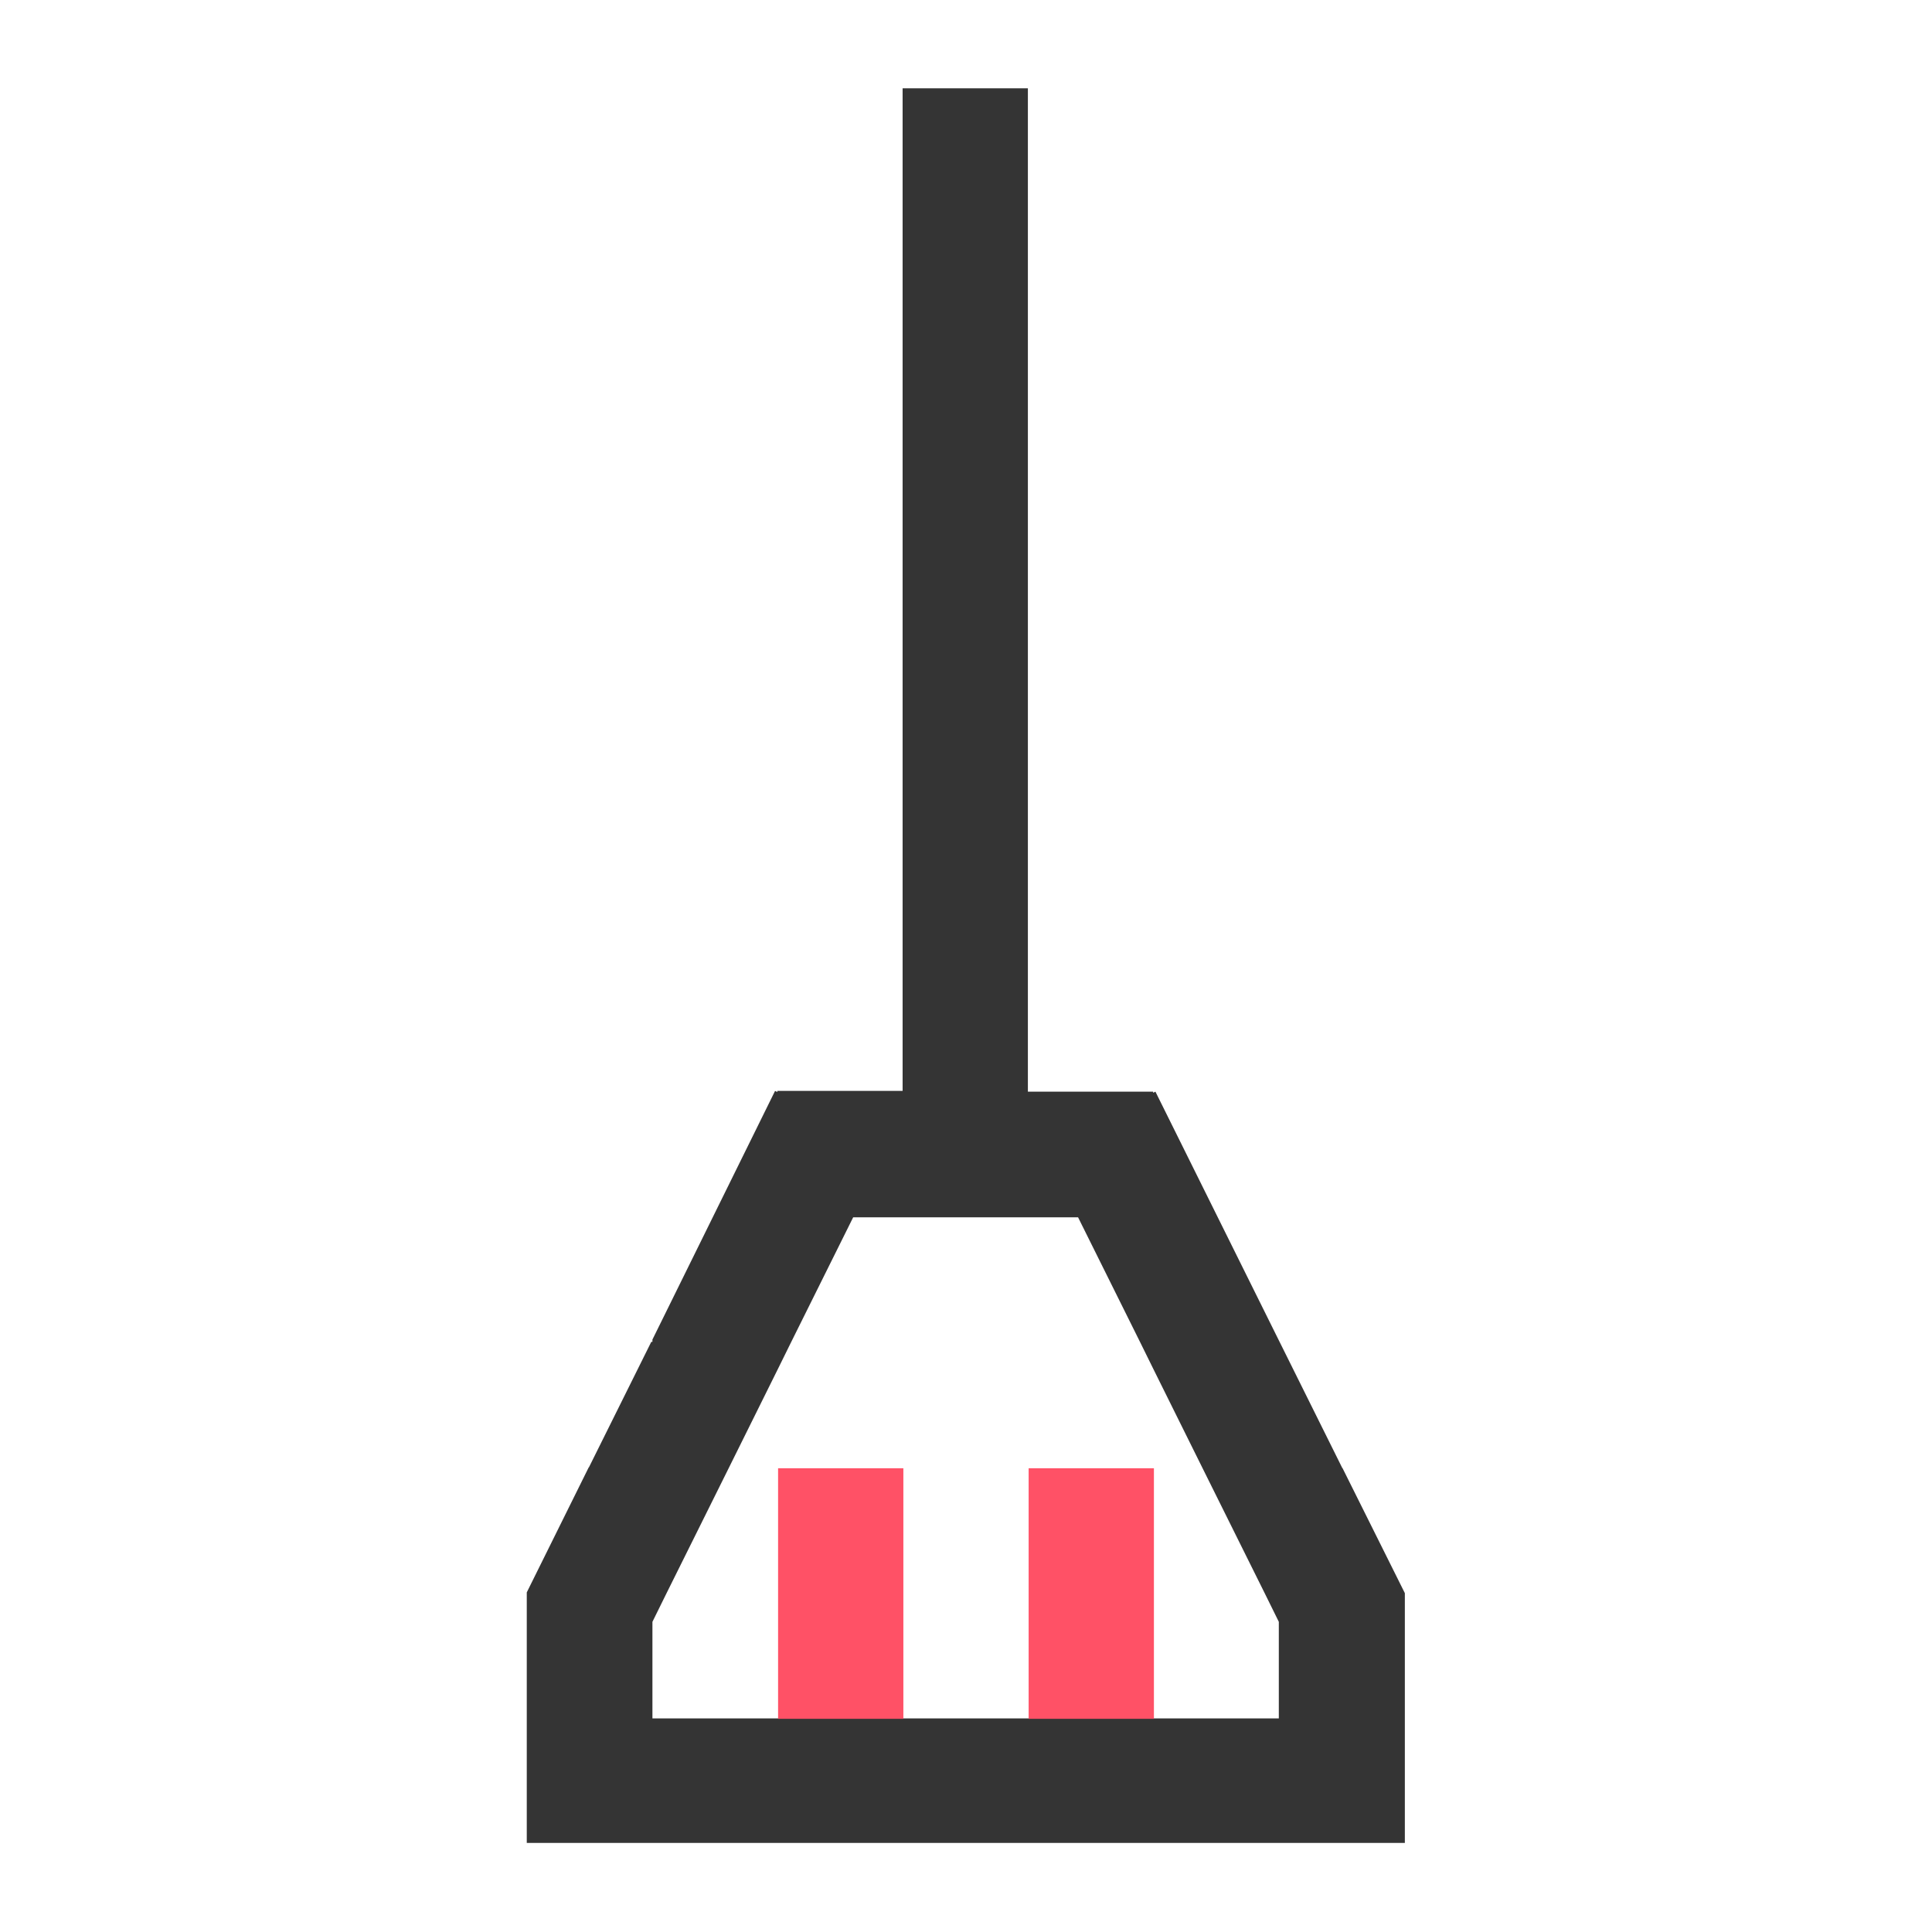 <?xml version="1.0" encoding="utf-8"?>
<!-- Generator: Adobe Illustrator 27.5.0, SVG Export Plug-In . SVG Version: 6.00 Build 0)  -->
<svg version="1.1" id="Capa_1" xmlns="http://www.w3.org/2000/svg" xmlns:xlink="http://www.w3.org/1999/xlink" x="0px" y="0px"
	 viewBox="0 0 512 512" style="enable-background:new 0 0 512 512;" xml:space="preserve">
<style type="text/css">
	.svg_base{fill:#343434;}
	.svg_accent{fill:#FF5166;}
</style>
<g>
	<path class="svg_base" d="M372.3,488.6v-66.4l-16.5-33.1l-0.1-0.1l-16.5-33.2l-0.3-0.6l-32.7-65.9l-0.6,0.3v-0.3h-33.2v-33.2h0v-33.2v0
		v-33.2v0v-33.2v-33.1V123V89.9v0V56.6v0V23.4h-33.2v33.2v0v33.2v0V123v0.2v33.1v33.2v0v33.2v0v33.2h0v33.2h-33.2v0.3l-0.6-0.3
		L172.9,355v0.6h-0.3l-16.5,33.2l-0.1,0.1l-16.4,33.1v66.4H372.3z M172.9,429.8l3.7-7.5l16.5-33.2l13-26.2l3.5-7.1l16.5-33.2h59.6
		l16.5,33.2l3.5,7.1l13,26.2l16.5,33.2l3.7,7.5v25.6H172.9V429.8z"/>
	<rect x="206.2" y="389.1" class="svg_accent" width="33.2" height="66.4"/>
	<rect x="272.6" y="389.1" class="svg_accent" width="33.2" height="66.4"/>
</g>
</svg>
